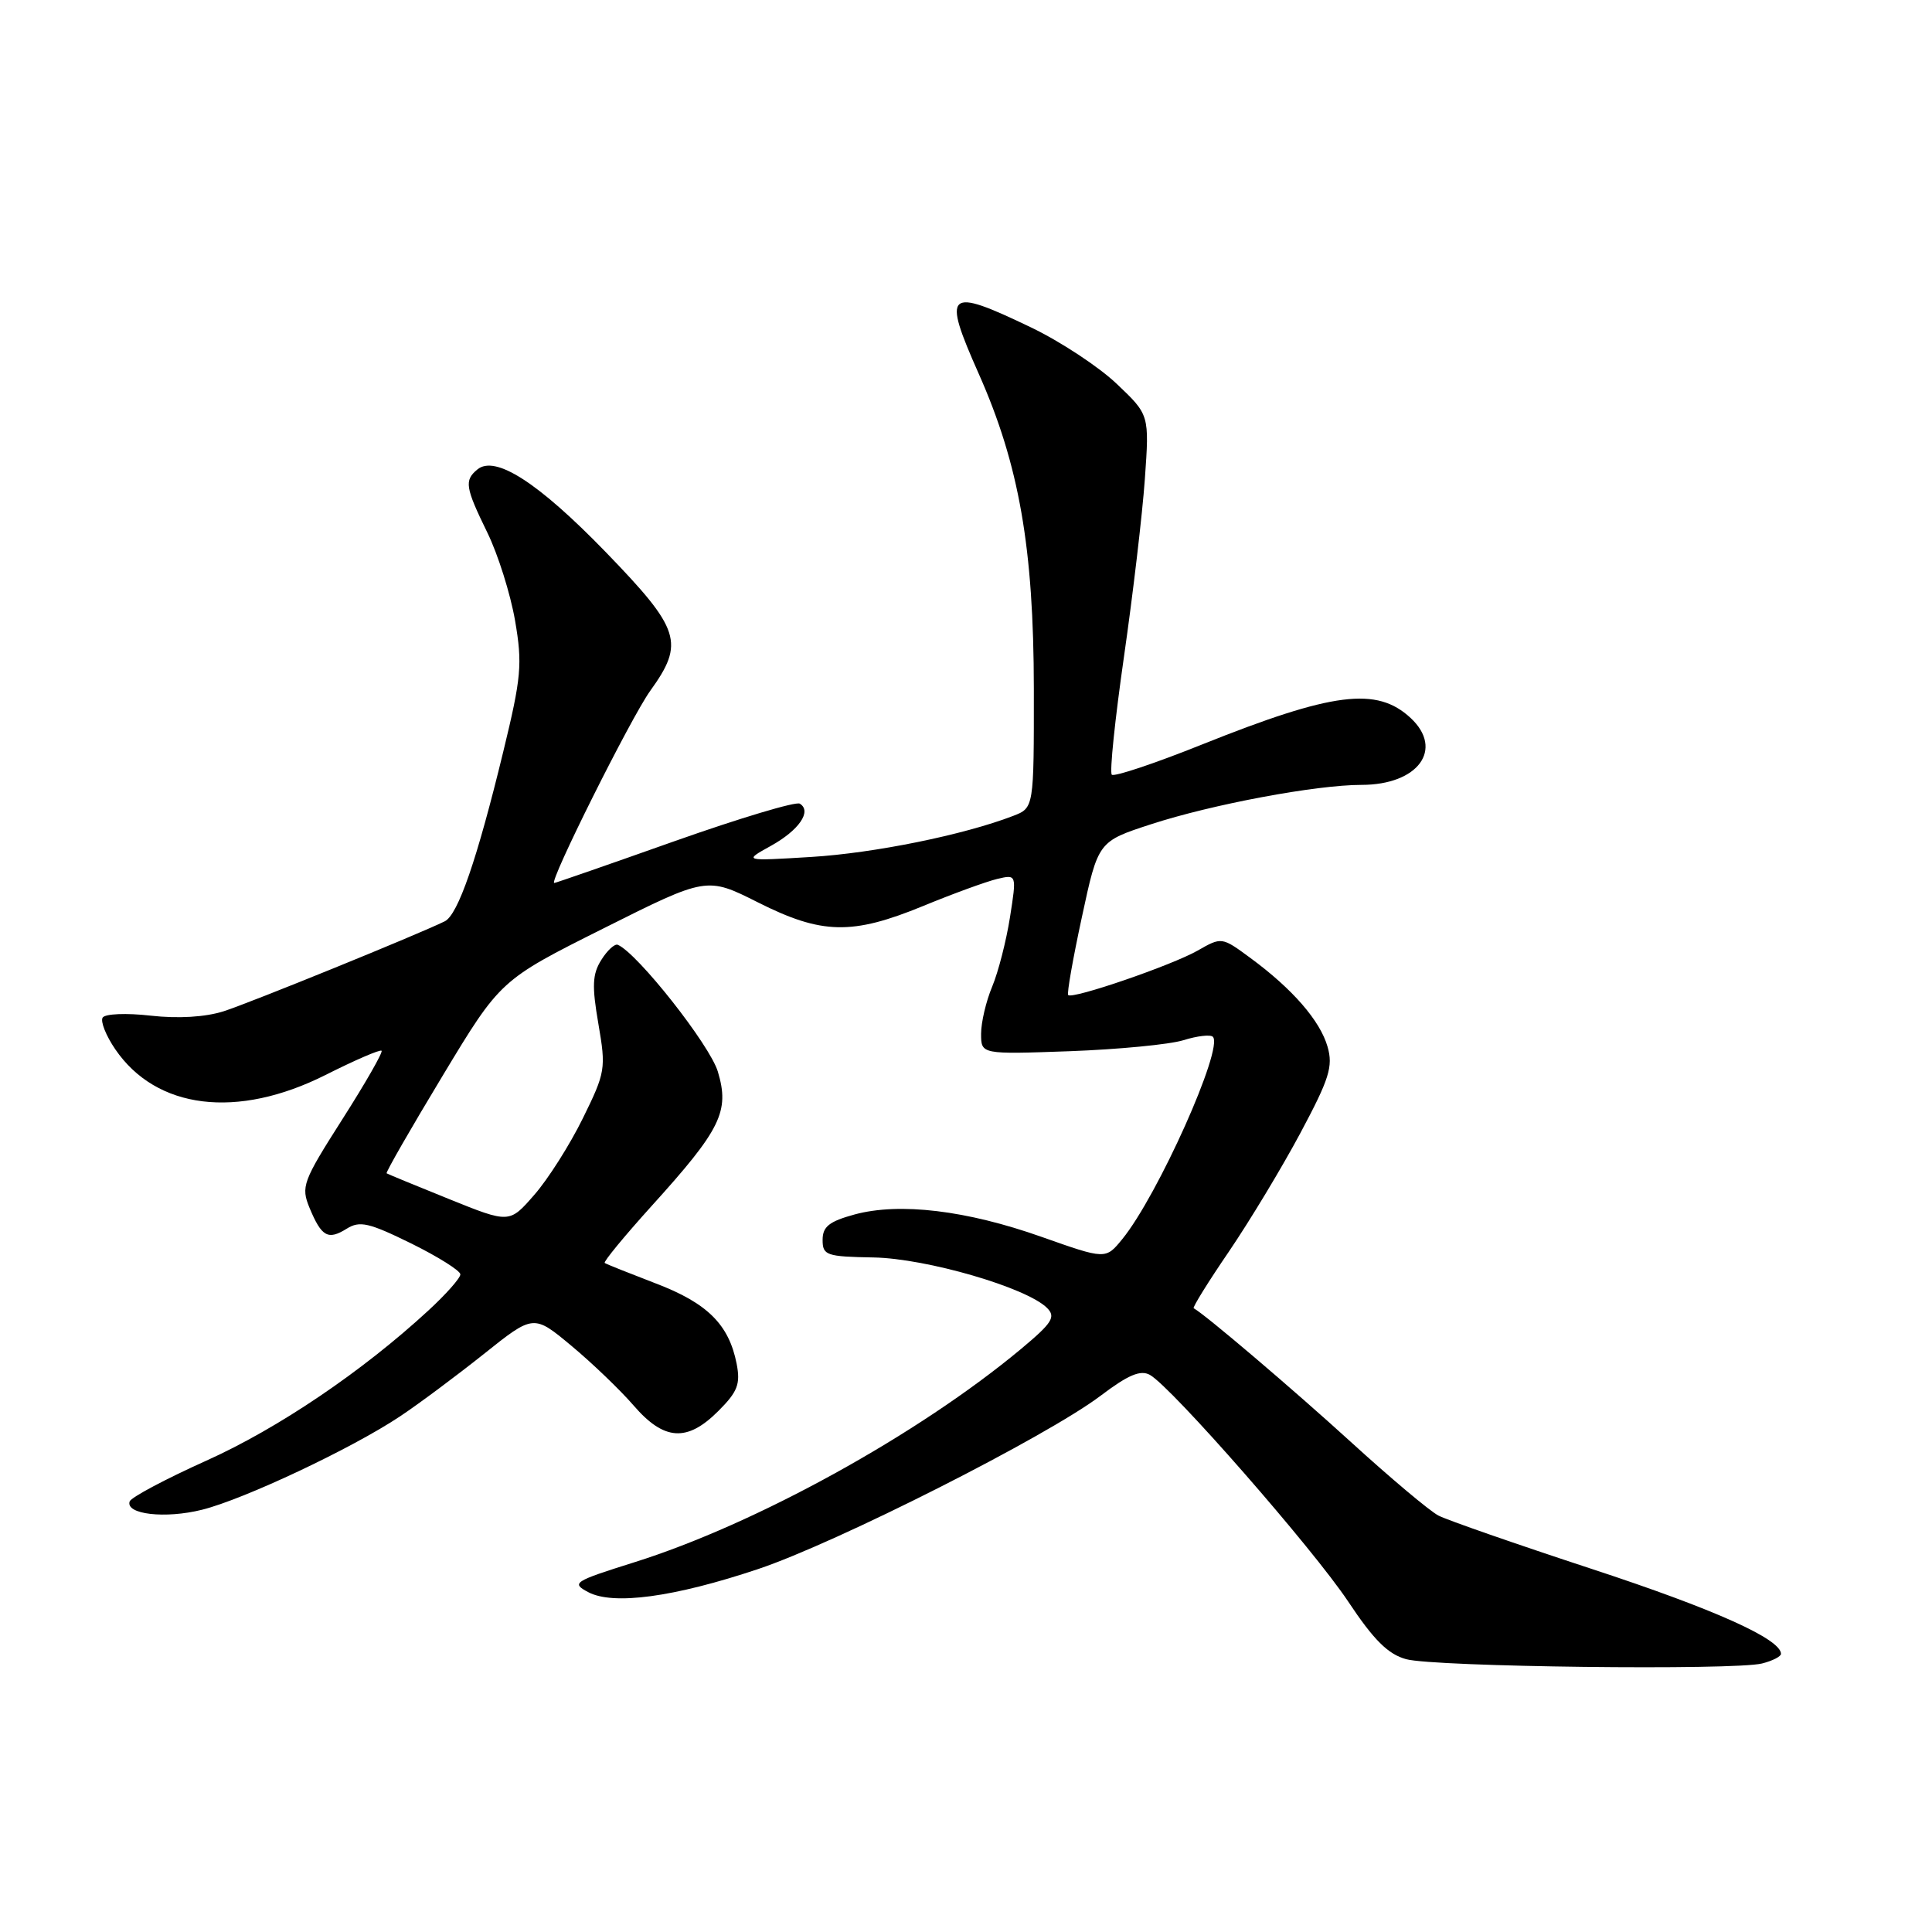 <?xml version="1.0" encoding="UTF-8" standalone="no"?>
<!DOCTYPE svg PUBLIC "-//W3C//DTD SVG 1.1//EN" "http://www.w3.org/Graphics/SVG/1.1/DTD/svg11.dtd" >
<svg xmlns="http://www.w3.org/2000/svg" xmlns:xlink="http://www.w3.org/1999/xlink" version="1.1" viewBox="0 0 256 256">
 <g >
 <path fill="currentColor"
d=" M 233.48 220.42 C 234.87 220.07 236.00 219.49 235.99 219.14 C 235.97 217.18 227.17 213.23 210.97 207.91 C 200.92 204.61 191.75 201.42 190.60 200.82 C 189.44 200.22 184.22 195.83 179.00 191.07 C 171.25 184.01 159.66 174.15 158.17 173.35 C 157.99 173.25 160.09 169.86 162.85 165.82 C 165.60 161.77 169.87 154.70 172.32 150.11 C 176.14 142.96 176.66 141.31 175.91 138.70 C 174.92 135.25 171.28 131.05 165.69 126.94 C 161.89 124.14 161.88 124.14 158.69 125.96 C 155.27 127.91 142.09 132.44 141.54 131.85 C 141.35 131.66 142.17 127.00 143.36 121.50 C 145.51 111.50 145.51 111.50 152.51 109.22 C 160.60 106.58 174.41 104.00 180.41 104.00 C 187.90 104.00 191.37 99.29 186.92 95.14 C 182.44 90.97 176.64 91.70 159.30 98.64 C 153.02 101.16 147.63 102.96 147.32 102.65 C 147.01 102.35 147.74 95.32 148.93 87.03 C 150.12 78.75 151.37 68.15 151.70 63.47 C 152.30 54.97 152.30 54.97 147.98 50.87 C 145.61 48.61 140.49 45.24 136.61 43.38 C 125.41 38.01 124.81 38.54 129.69 49.53 C 135.05 61.61 136.97 72.62 136.99 91.27 C 137.00 107.05 137.00 107.05 134.25 108.11 C 127.71 110.63 115.84 113.04 107.50 113.55 C 98.50 114.10 98.50 114.10 102.13 112.09 C 105.88 110.01 107.61 107.49 105.98 106.49 C 105.47 106.17 98.01 108.41 89.41 111.45 C 80.80 114.50 73.62 117.00 73.44 117.00 C 72.66 117.00 83.60 95.10 86.15 91.55 C 90.75 85.17 90.18 83.40 80.25 73.14 C 71.32 63.93 65.60 60.25 63.25 62.21 C 61.50 63.66 61.65 64.58 64.57 70.56 C 65.99 73.46 67.64 78.71 68.25 82.24 C 69.24 88.00 69.08 89.75 66.68 99.62 C 63.21 113.91 60.69 121.21 58.93 122.08 C 55.40 123.82 33.11 132.89 29.63 134.00 C 27.21 134.77 23.61 134.99 19.97 134.58 C 16.74 134.21 13.92 134.33 13.60 134.84 C 13.29 135.34 14.04 137.23 15.27 139.03 C 20.72 147.01 31.43 148.32 43.13 142.44 C 47.02 140.48 50.37 139.03 50.56 139.23 C 50.76 139.43 48.42 143.52 45.35 148.33 C 40.10 156.57 39.86 157.24 41.02 160.06 C 42.61 163.88 43.46 164.36 45.94 162.81 C 47.67 161.73 48.88 162.01 54.48 164.76 C 58.06 166.53 61.00 168.38 61.00 168.86 C 61.00 169.35 59.09 171.51 56.75 173.66 C 48.00 181.73 36.85 189.27 27.33 193.55 C 21.93 195.98 17.36 198.41 17.18 198.95 C 16.61 200.66 21.88 201.27 26.77 200.05 C 32.37 198.65 46.64 191.92 53.00 187.68 C 55.48 186.03 60.47 182.31 64.10 179.42 C 70.70 174.15 70.70 174.15 75.72 178.33 C 78.47 180.62 82.19 184.19 83.97 186.25 C 88.00 190.91 91.05 191.11 95.19 186.96 C 97.74 184.41 98.13 183.40 97.61 180.71 C 96.59 175.51 93.74 172.67 86.89 170.06 C 83.38 168.71 80.33 167.50 80.13 167.35 C 79.92 167.21 82.72 163.81 86.35 159.79 C 95.53 149.65 96.70 147.27 95.12 142.00 C 94.06 138.46 84.46 126.29 81.86 125.19 C 81.46 125.02 80.47 125.92 79.68 127.19 C 78.49 129.07 78.42 130.64 79.29 135.67 C 80.31 141.59 80.23 142.09 77.22 148.20 C 75.50 151.70 72.61 156.26 70.79 158.33 C 67.50 162.11 67.50 162.11 59.50 158.88 C 55.10 157.11 51.38 155.57 51.23 155.47 C 51.08 155.37 54.41 149.57 58.63 142.58 C 66.30 129.86 66.30 129.86 79.98 123.01 C 93.65 116.16 93.65 116.16 100.45 119.58 C 108.90 123.83 112.90 123.92 122.32 120.05 C 126.27 118.42 130.67 116.82 132.11 116.47 C 134.72 115.85 134.72 115.85 133.83 121.53 C 133.34 124.65 132.28 128.79 131.47 130.73 C 130.66 132.66 130.00 135.47 130.00 136.98 C 130.00 139.71 130.00 139.71 141.75 139.29 C 148.21 139.05 154.99 138.40 156.82 137.83 C 158.64 137.26 160.39 137.06 160.71 137.38 C 162.18 138.84 153.40 158.45 148.70 164.20 C 146.50 166.89 146.50 166.89 138.01 163.89 C 128.07 160.37 119.21 159.31 113.25 160.92 C 109.88 161.84 109.00 162.53 109.00 164.29 C 109.00 166.34 109.49 166.51 115.75 166.62 C 122.76 166.75 136.04 170.61 138.74 173.31 C 139.93 174.50 139.43 175.29 135.32 178.72 C 121.74 190.05 100.14 201.97 84.02 207.02 C 76.01 209.54 75.67 209.76 77.93 210.96 C 81.23 212.73 89.31 211.64 100.45 207.91 C 110.90 204.41 138.70 190.34 145.84 184.94 C 149.50 182.17 151.12 181.49 152.37 182.18 C 155.25 183.80 173.99 205.21 178.66 212.24 C 182.03 217.31 183.93 219.20 186.32 219.85 C 190.03 220.88 229.76 221.35 233.48 220.42 Z "/>
</g>
</svg>